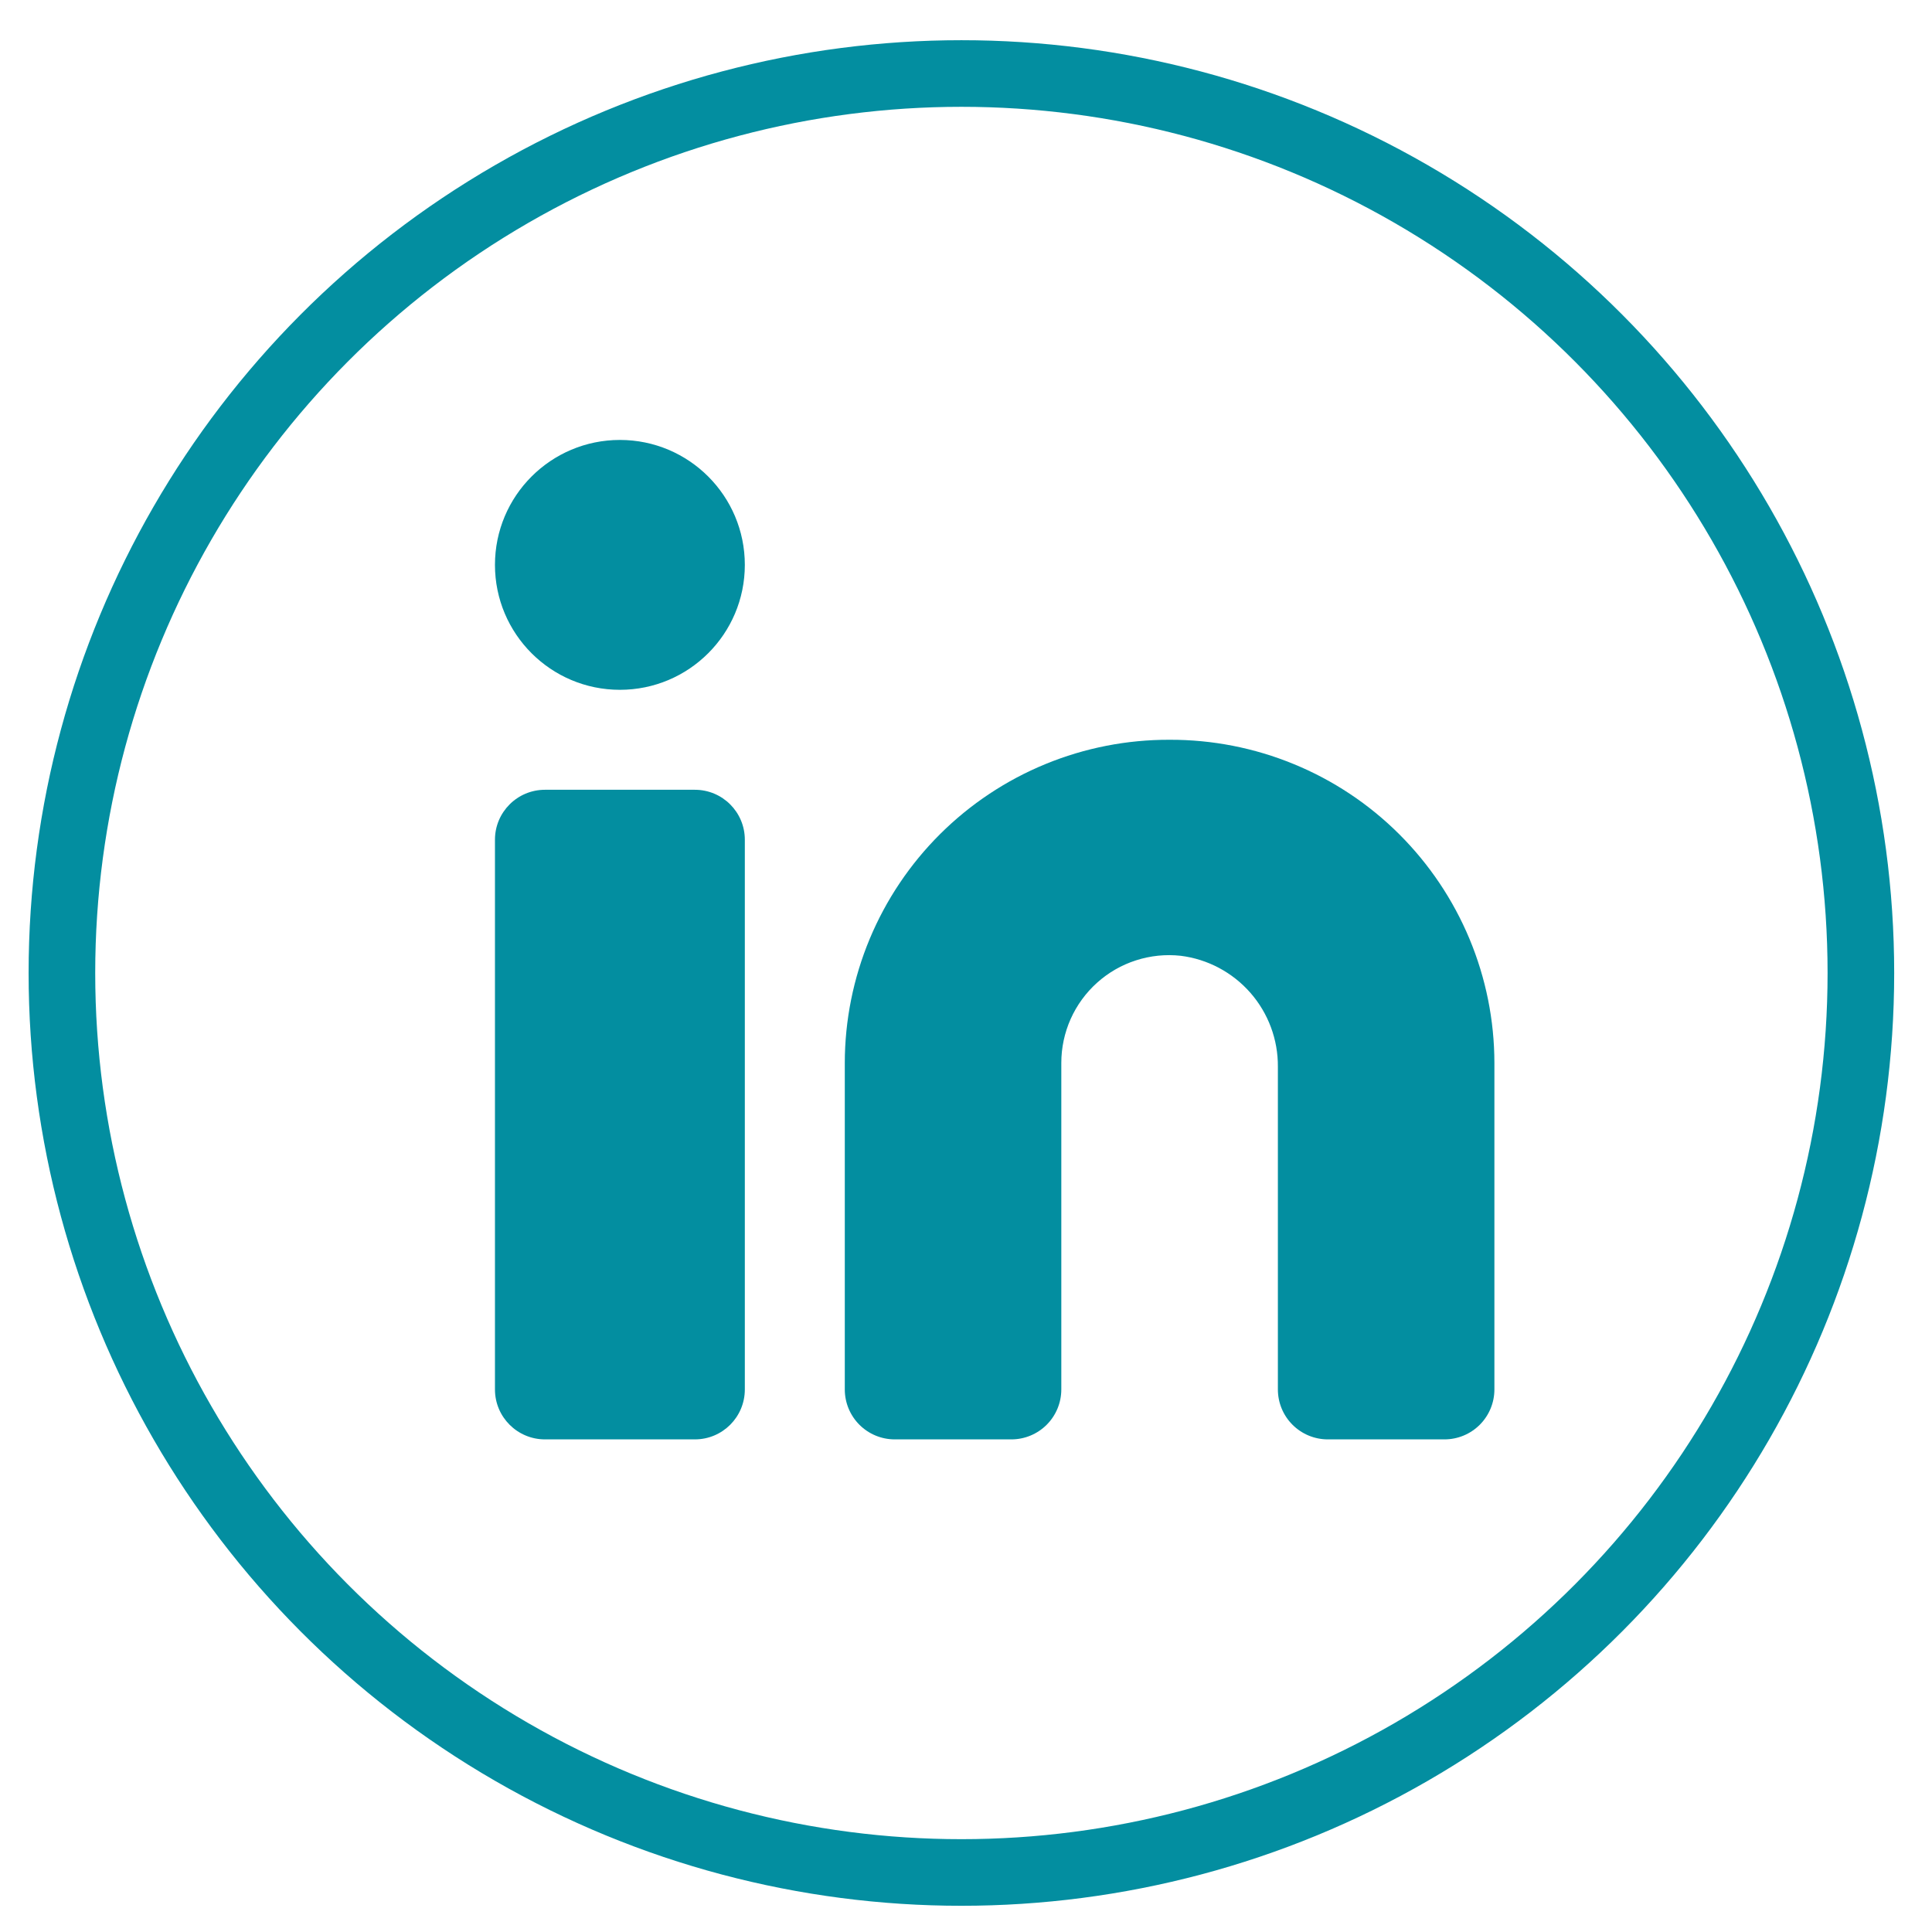 <svg width="36" height="36" viewBox="0 0 42 41" fill="none" xmlns="http://www.w3.org/2000/svg">
<circle cx="20.9" cy="20.652" r="19.554" stroke="#038EA0" stroke-width="1.448"/>
<path d="M25.426 15.582C24.501 15.579 23.584 15.758 22.728 16.11C21.873 16.461 21.095 16.978 20.439 17.63C19.783 18.283 19.262 19.058 18.906 19.912C18.55 20.766 18.366 21.682 18.365 22.607V29.705C18.365 29.993 18.479 30.269 18.683 30.473C18.887 30.677 19.163 30.791 19.451 30.791H21.986C22.274 30.791 22.55 30.677 22.754 30.473C22.958 30.269 23.072 29.993 23.072 29.705V22.607C23.072 22.278 23.141 21.953 23.275 21.652C23.409 21.352 23.605 21.083 23.85 20.863C24.095 20.643 24.383 20.477 24.696 20.377C25.009 20.276 25.34 20.242 25.668 20.278C26.254 20.351 26.793 20.638 27.183 21.083C27.572 21.528 27.785 22.1 27.78 22.692V29.705C27.78 29.993 27.894 30.269 28.098 30.473C28.302 30.677 28.578 30.791 28.866 30.791H31.401C31.689 30.791 31.965 30.677 32.169 30.473C32.373 30.269 32.487 29.993 32.487 29.705V22.607C32.486 21.682 32.302 20.766 31.946 19.912C31.59 19.058 31.069 18.283 30.413 17.63C29.758 16.978 28.98 16.461 28.124 16.11C27.268 15.758 26.351 15.579 25.426 15.582Z" fill="#038EA0"/>
<path d="M15.106 16.669H11.847C11.247 16.669 10.76 17.155 10.76 17.755V29.705C10.76 30.305 11.247 30.791 11.847 30.791H15.106C15.706 30.791 16.192 30.305 16.192 29.705V17.755C16.192 17.155 15.706 16.669 15.106 16.669Z" fill="#038EA0"/>
<path d="M13.476 14.496C14.976 14.496 16.192 13.28 16.192 11.78C16.192 10.28 14.976 9.064 13.476 9.064C11.976 9.064 10.76 10.28 10.76 11.78C10.76 13.28 11.976 14.496 13.476 14.496Z" fill="#038EA0"/>
</svg>
